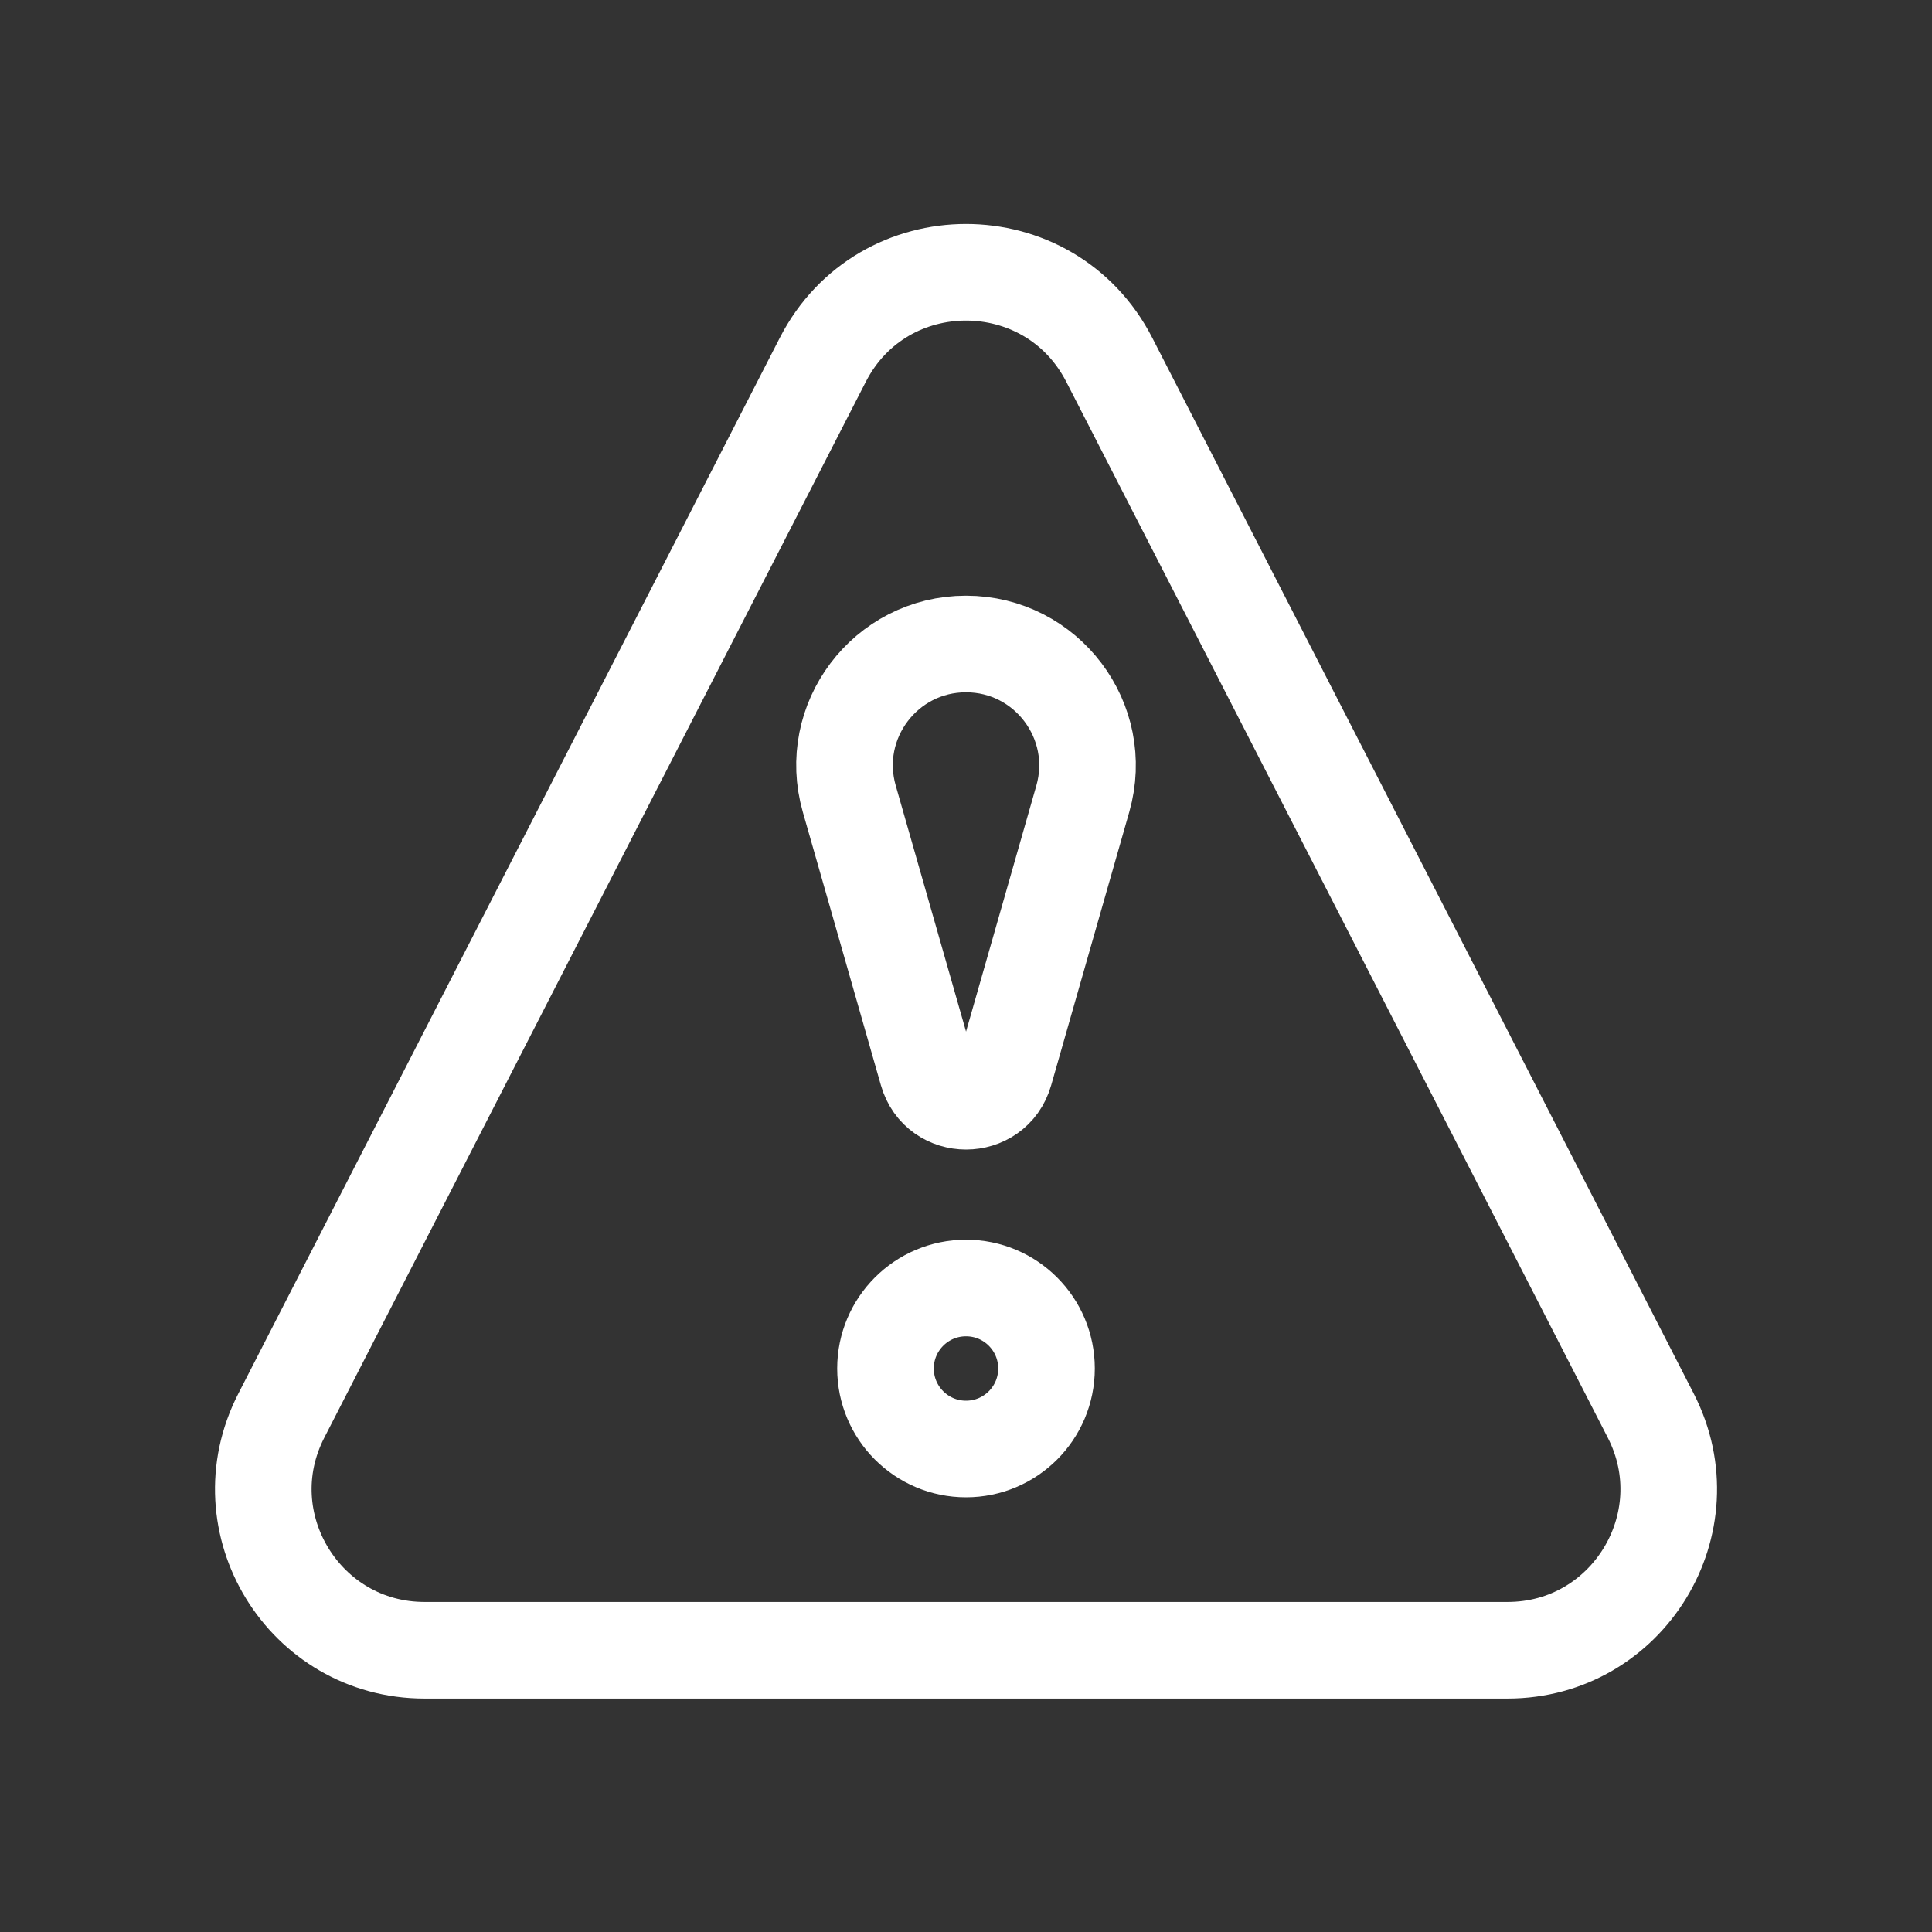 <svg width="24" height="24" viewBox="0 0 24 24" fill="none" xmlns="http://www.w3.org/2000/svg">
<rect x="0" y="0" width="24" height="24" fill="#333333" stroke="none"/>
<path d="M10.221 4.47C10.964 3.02 13.036 3.02 13.78 4.47L20.507 17.587C21.189 18.918 20.223 20.5 18.727 20.5H5.274C3.778 20.5 2.811 18.918 3.494 17.587L10.221 4.47Z" stroke="white" stroke-width="1.2" stroke-linecap="round" stroke-linejoin="round"/>
<path d="M11.52 13.317L10.55 9.923C10.274 8.959 10.998 8 12 8C13.002 8 13.726 8.959 13.451 9.923L12.481 13.317C12.343 13.801 11.658 13.801 11.52 13.317Z" stroke="white" stroke-width="1.2" stroke-linecap="round" stroke-linejoin="round"/>
<path d="M13 17C13 17.552 12.553 18 12 18C11.448 18 11 17.552 11 17C11 16.448 11.448 16 12 16C12.553 16 13 16.448 13 17Z" stroke="white" stroke-width="1.2" stroke-linecap="round" stroke-linejoin="round"/>
</svg>
